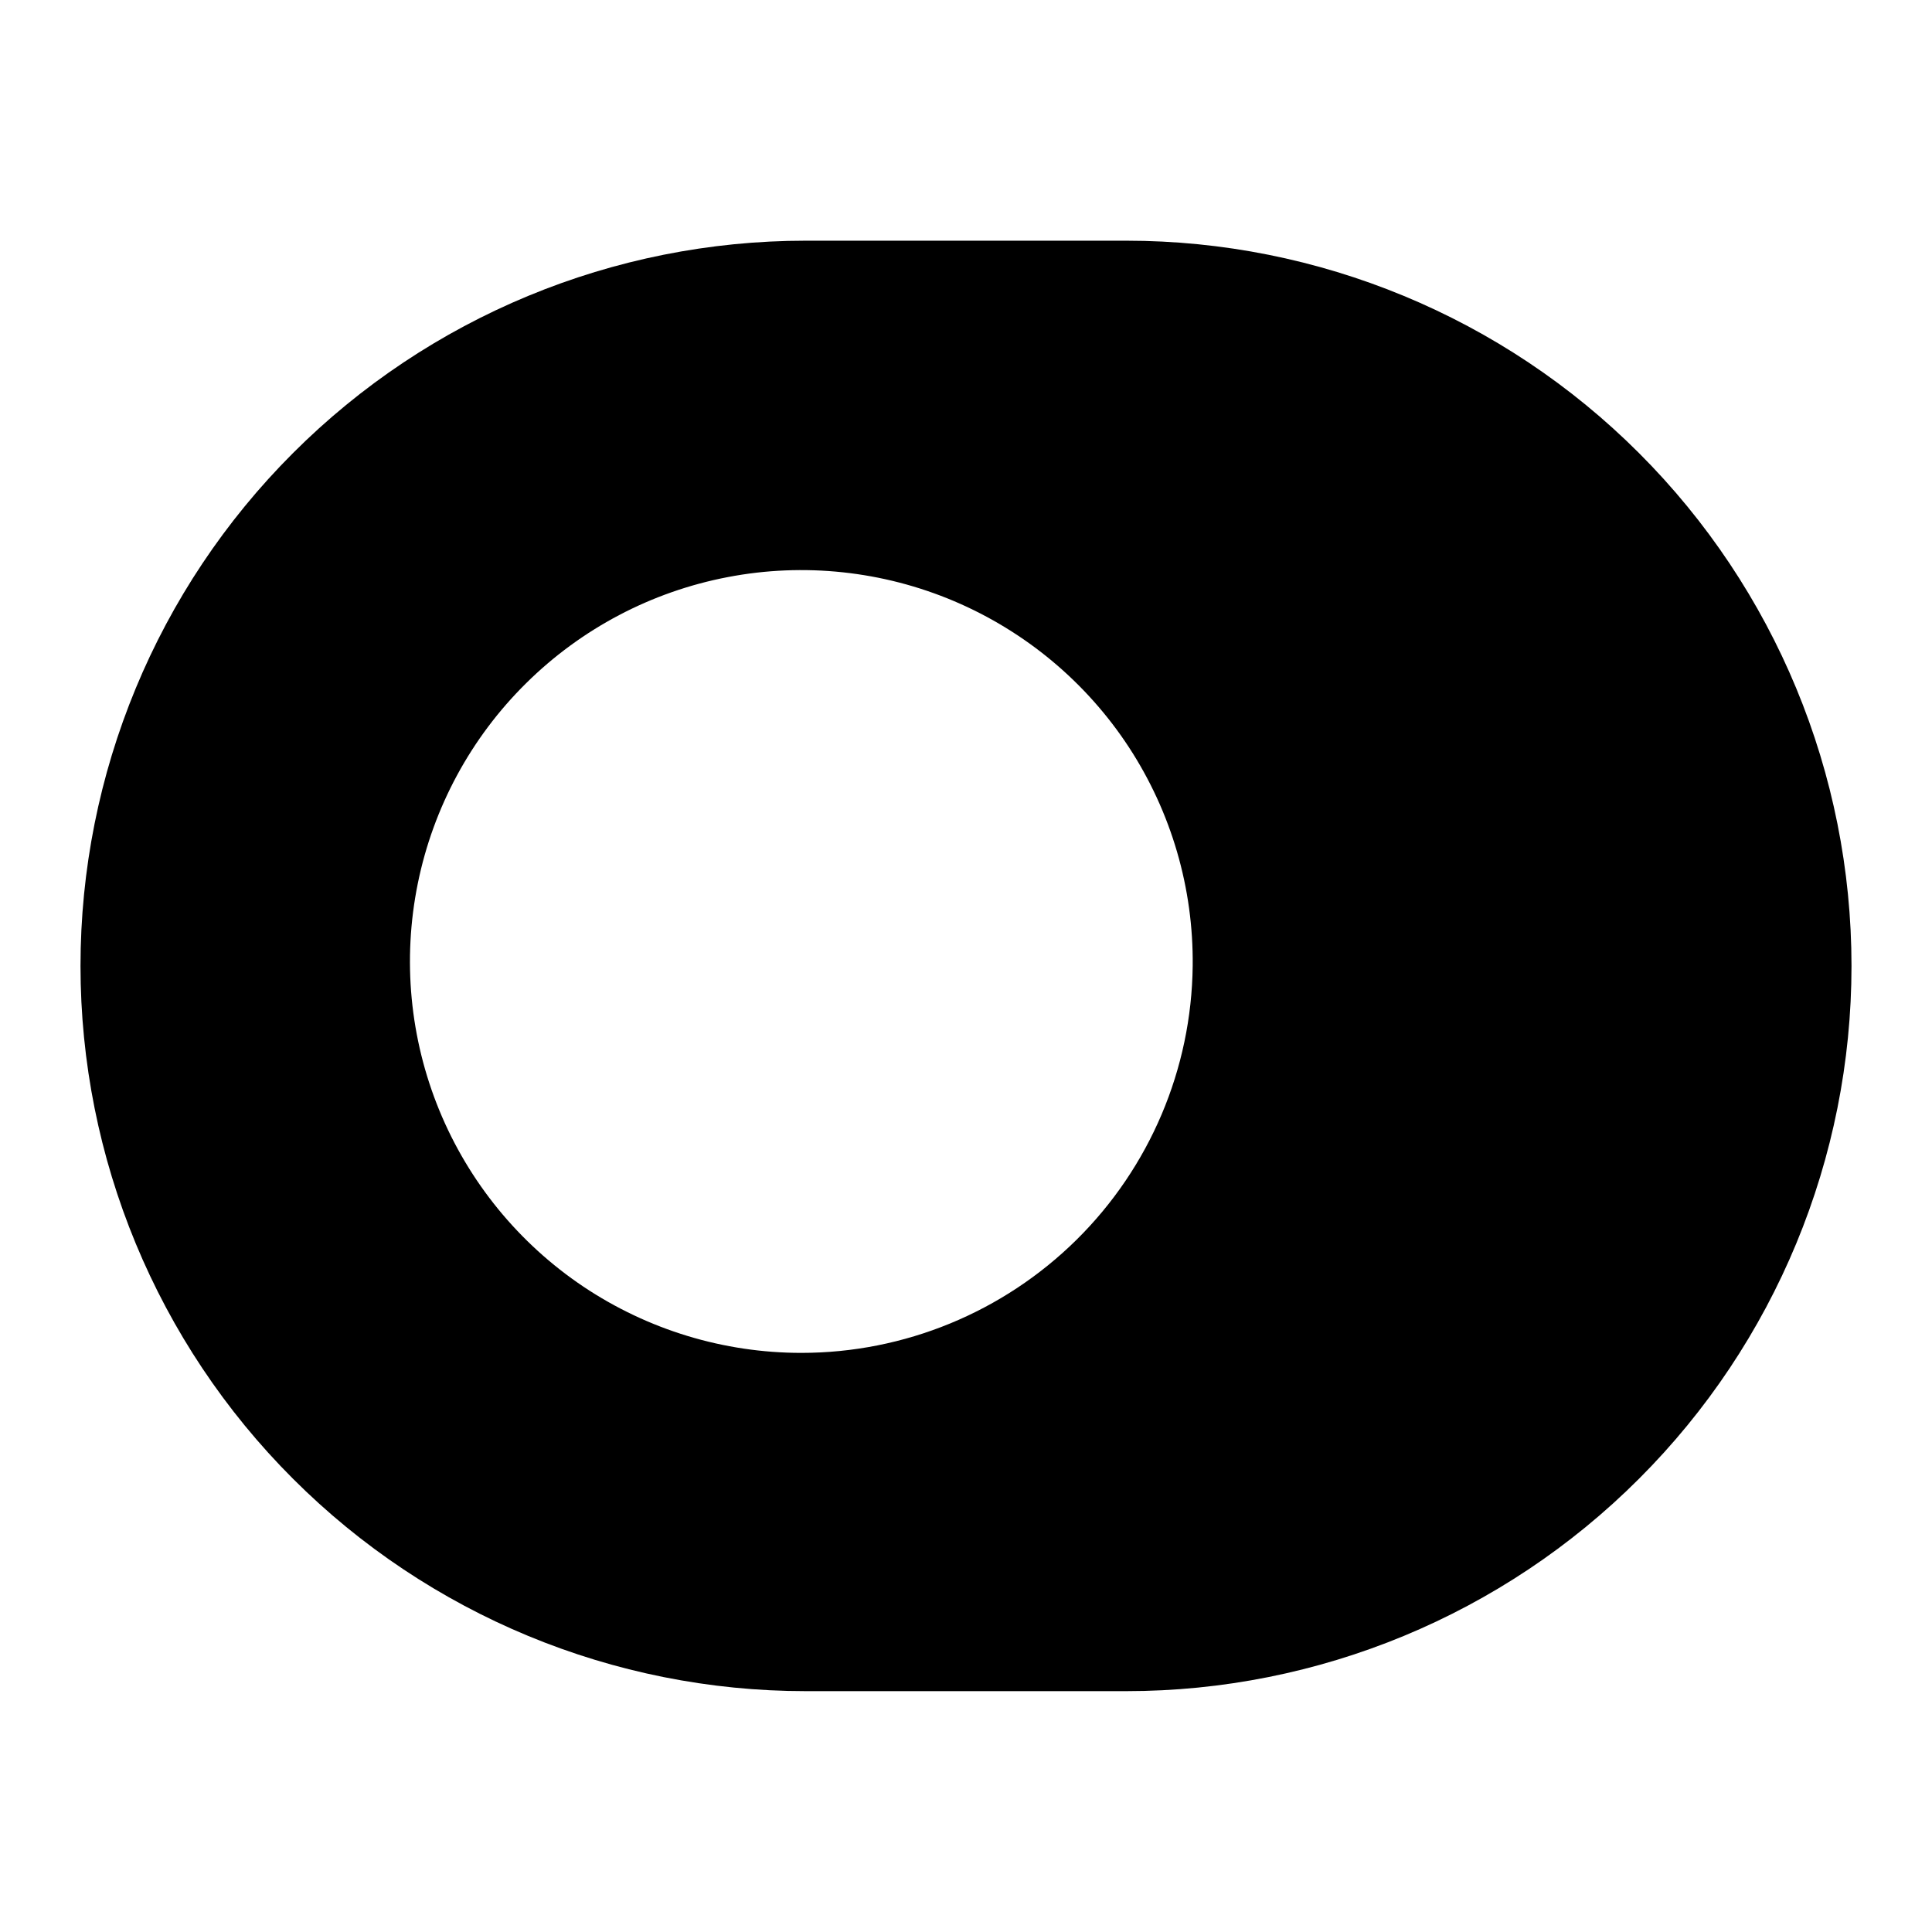<svg width="24" height="24" viewBox="0 0 24 24" fill="none" xmlns="http://www.w3.org/2000/svg">
<path d="M13.991 2.99H10.009C7.62 2.99 5.328 3.939 3.639 5.629C1.949 7.318 1 9.61 1 11.999C1 14.388 1.949 16.68 3.639 18.369C5.328 20.059 7.62 21.008 10.009 21.008H13.991C16.38 21.008 18.672 20.059 20.361 18.369C22.051 16.68 23 14.388 23 11.999C23 9.61 22.051 7.318 20.361 5.629C18.672 3.939 16.38 2.99 13.991 2.99ZM9.954 16.806C8.99 16.806 8.048 16.519 7.247 15.983C6.446 15.446 5.823 14.683 5.457 13.792C5.091 12.9 4.998 11.92 5.19 10.975C5.382 10.03 5.85 9.164 6.536 8.487C7.221 7.809 8.093 7.35 9.04 7.169C9.986 6.987 10.966 7.092 11.853 7.468C12.74 7.845 13.496 8.476 14.024 9.283C14.551 10.09 14.827 11.035 14.816 11.999C14.802 13.279 14.283 14.502 13.373 15.401C12.462 16.301 11.234 16.806 9.954 16.806Z" fill="black"/>
</svg>
